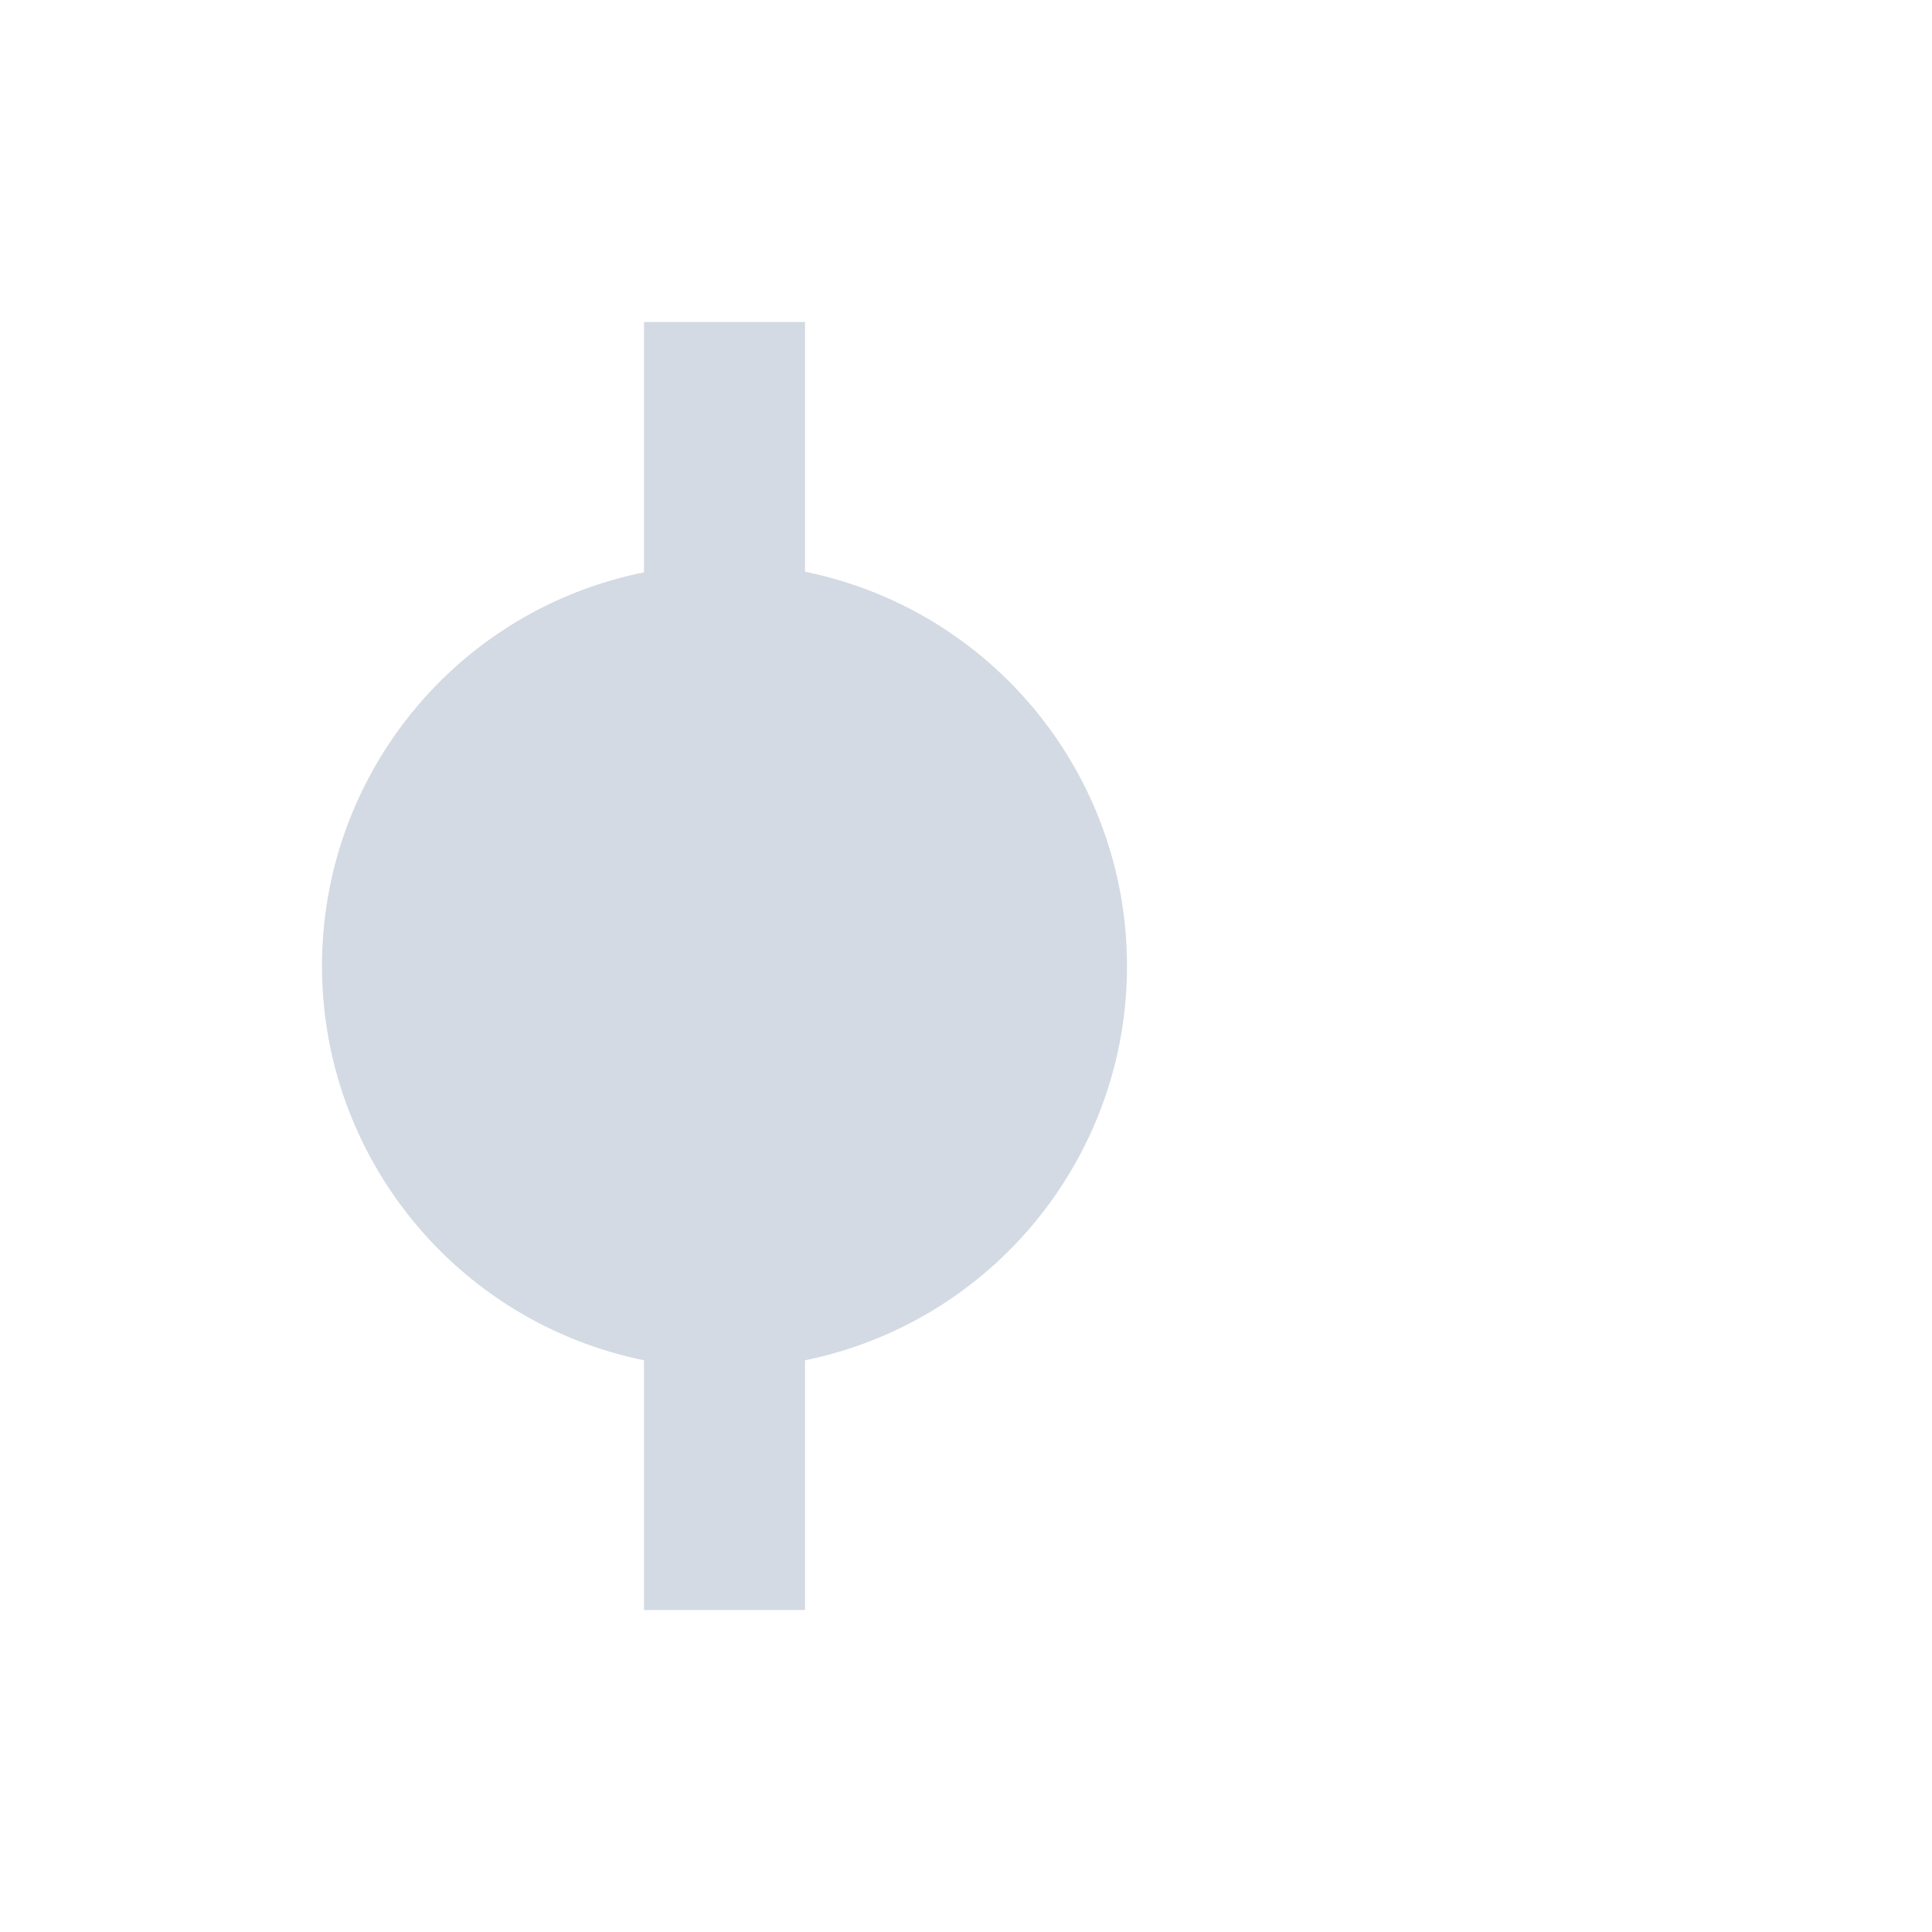 <svg xmlns="http://www.w3.org/2000/svg" width="12pt" height="12pt" version="1.1" viewBox="0 0 12 12">
 <g>
  <path style="fill:rgb(82.745%,85.49%,89.02%)" d="M 2 6 C 2 7.188 2.836 8.211 4 8.449 L 4 10 L 5 10 L 5 8.449 C 6.164 8.211 7 7.188 7 6 C 7 4.812 6.164 3.789 5 3.551 L 5 2 L 4 2 L 4 3.555 C 2.836 3.789 2 4.812 2 6 Z M 2 6"/>
 </g>
</svg>
